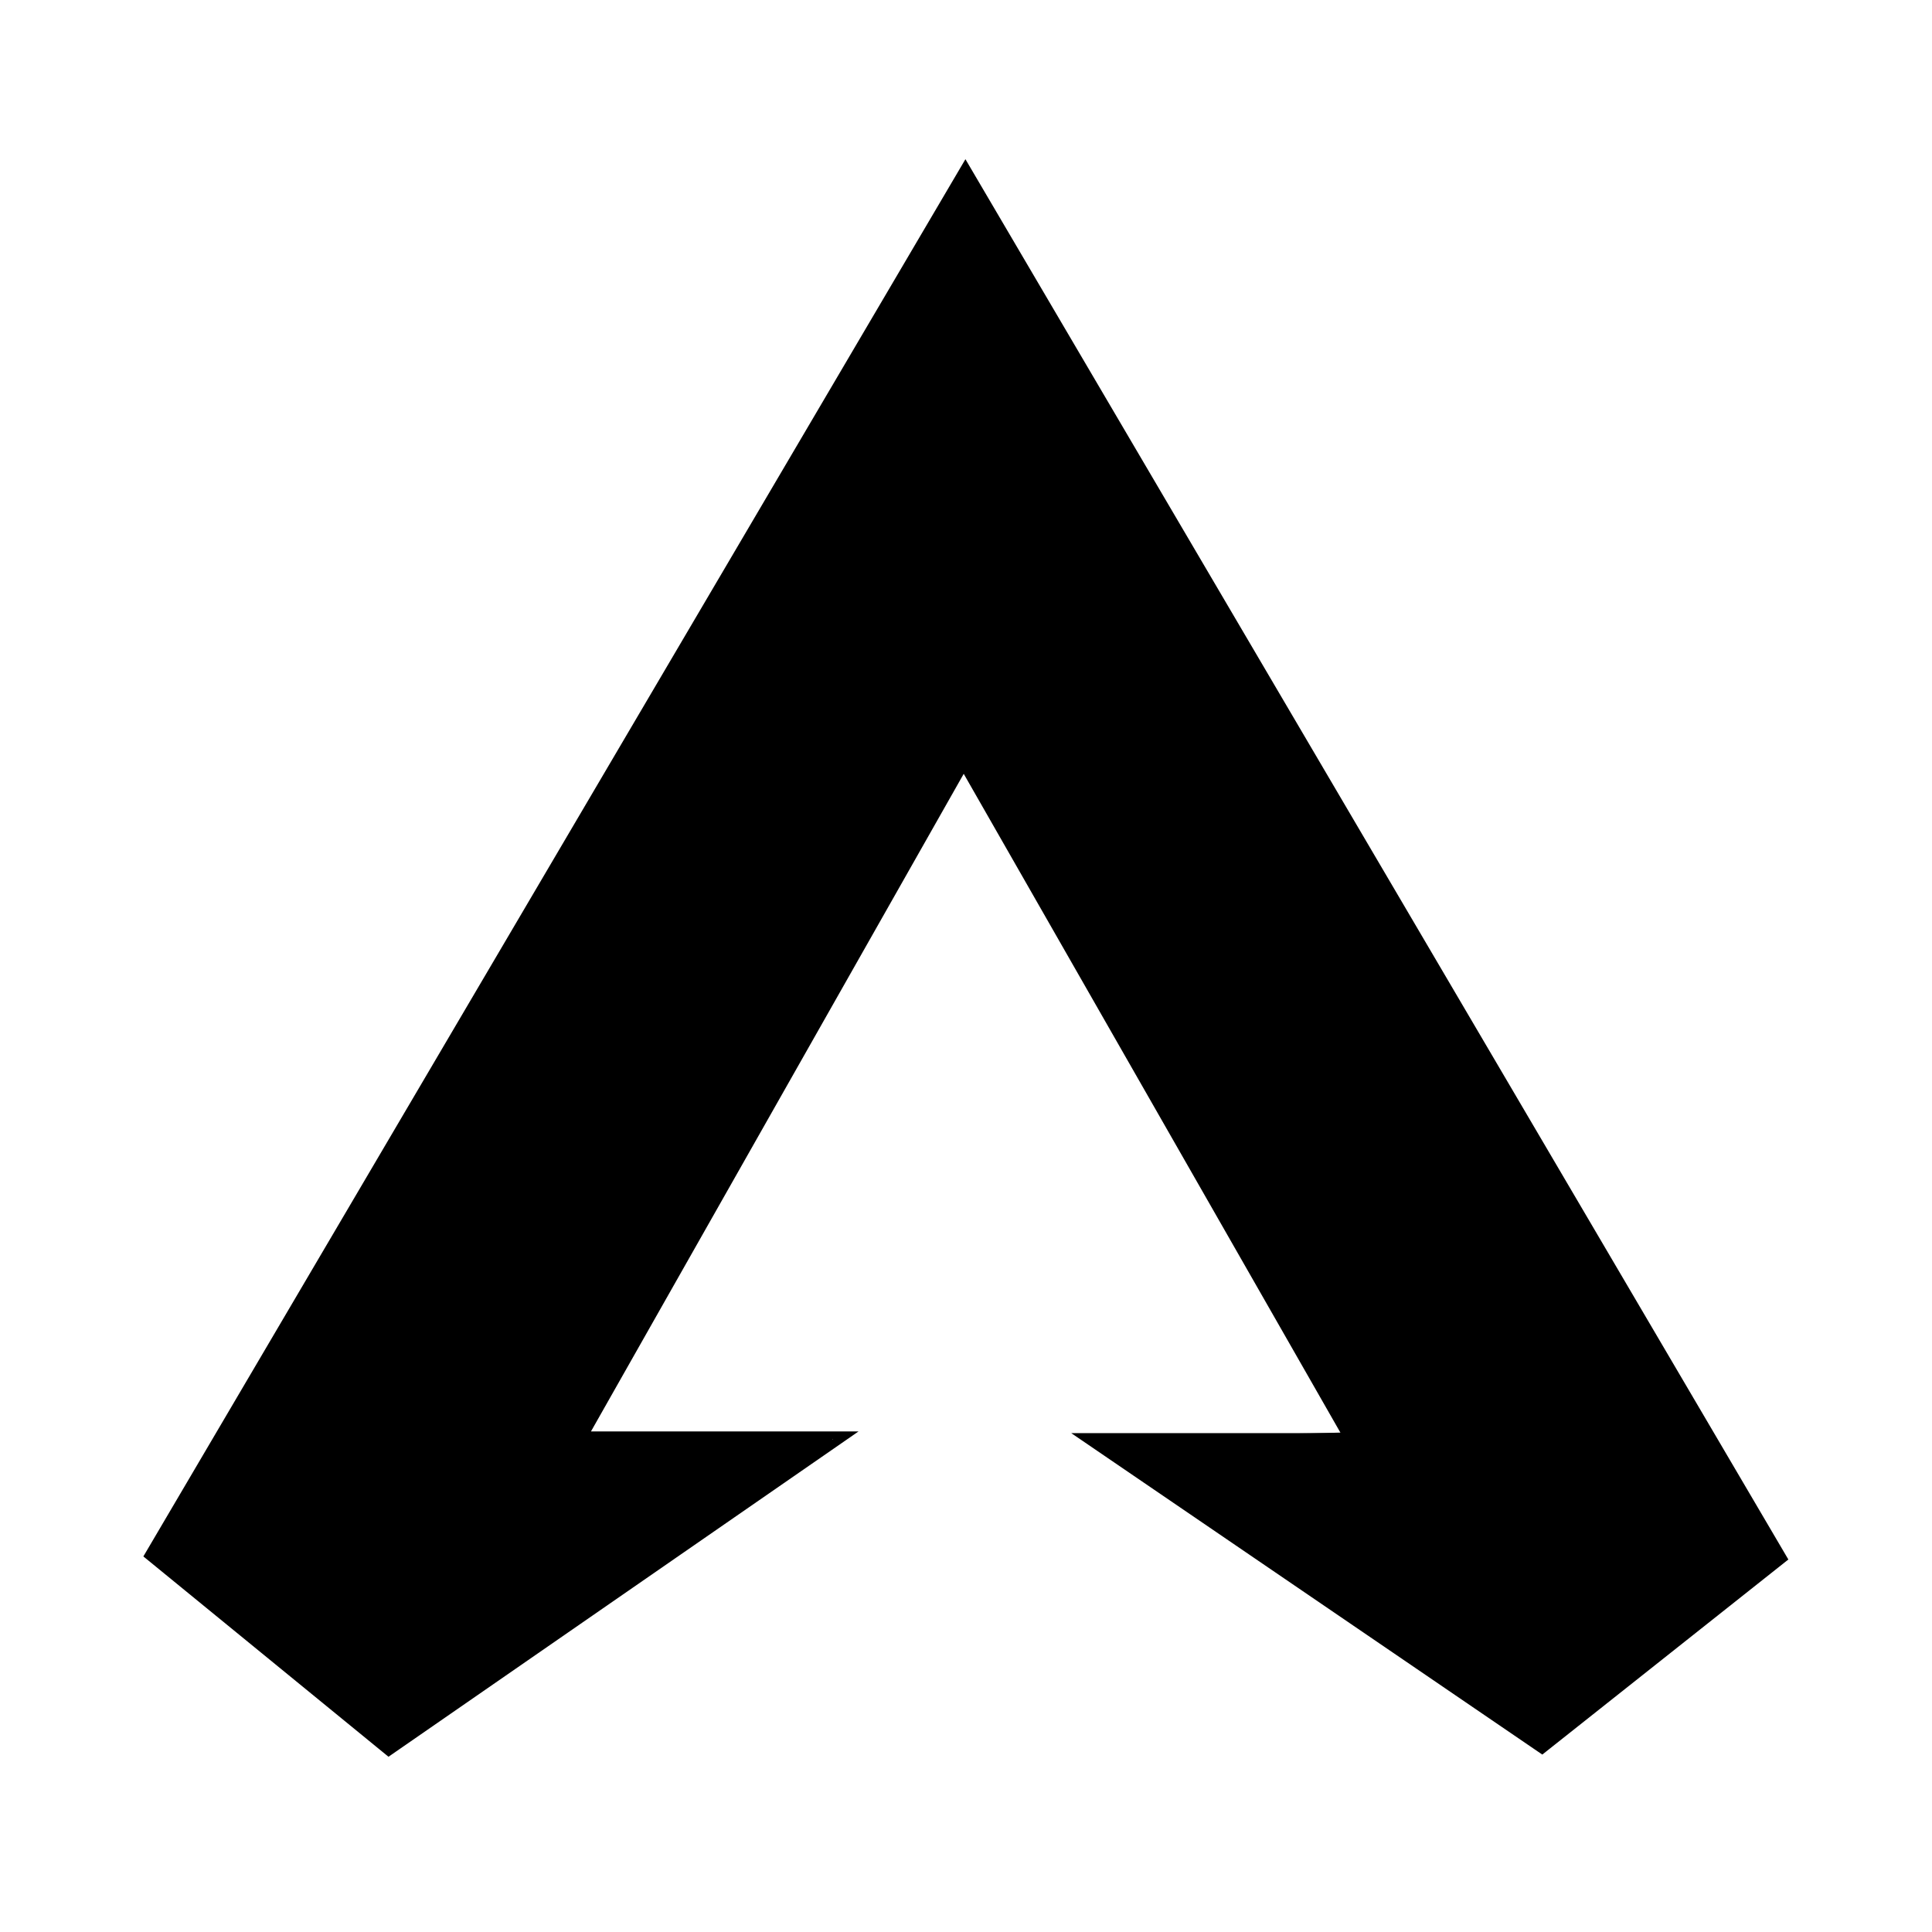 <?xml version="1.0" encoding="UTF-8"?>
<svg version="1.1" viewBox="3 4 64 64" xmlns="http://www.w3.org/2000/svg">
<g>
<path d="m15.876 62.029-7.955-6.501 27.06-45.993 27.088 46.093-7.984 6.33-15.169-10.351h8.725l-12.717-22.241-12.575 22.184h8.668z" fill="none" stroke="#000" stroke-width=".265px"/>
<path d="m34.998 9.776c-0.496 0.322-0.686 0.97-1.039 1.431-5.883 9.805-11.635 19.688-17.44 29.539-2.857 4.894-5.758 9.764-8.563 14.687 0.028 0.496 0.671 0.669 0.961 1.021 2.262 1.856 4.526 3.708 6.79 5.561 0.481 0.144 0.831-0.447 1.248-0.625 4.523-3.12 9.038-6.252 13.556-9.379 0.378-0.567-0.531-0.512-0.875-0.486-2.361-0.021-4.753 7.94e-4 -7.093-0.075 4.094-7.31 8.24-14.59 12.369-21.88 4.204 7.276 8.374 14.571 12.511 21.886-2.661 0.088-5.344 0.012-7.999 0.104-0.52 0.352 0.33 0.695 0.593 0.907 4.64 3.158 9.264 6.34 13.921 9.472 0.48 0.084 0.78-0.484 1.173-0.689 2.282-1.831 4.641-3.576 6.827-5.522 0.285-0.399-0.283-0.792-0.405-1.165-8.734-14.895-17.474-29.787-26.24-44.663-0.062-0.109-0.18-0.136-0.296-0.124z" stroke-width=".081"/>
</g>
</svg>